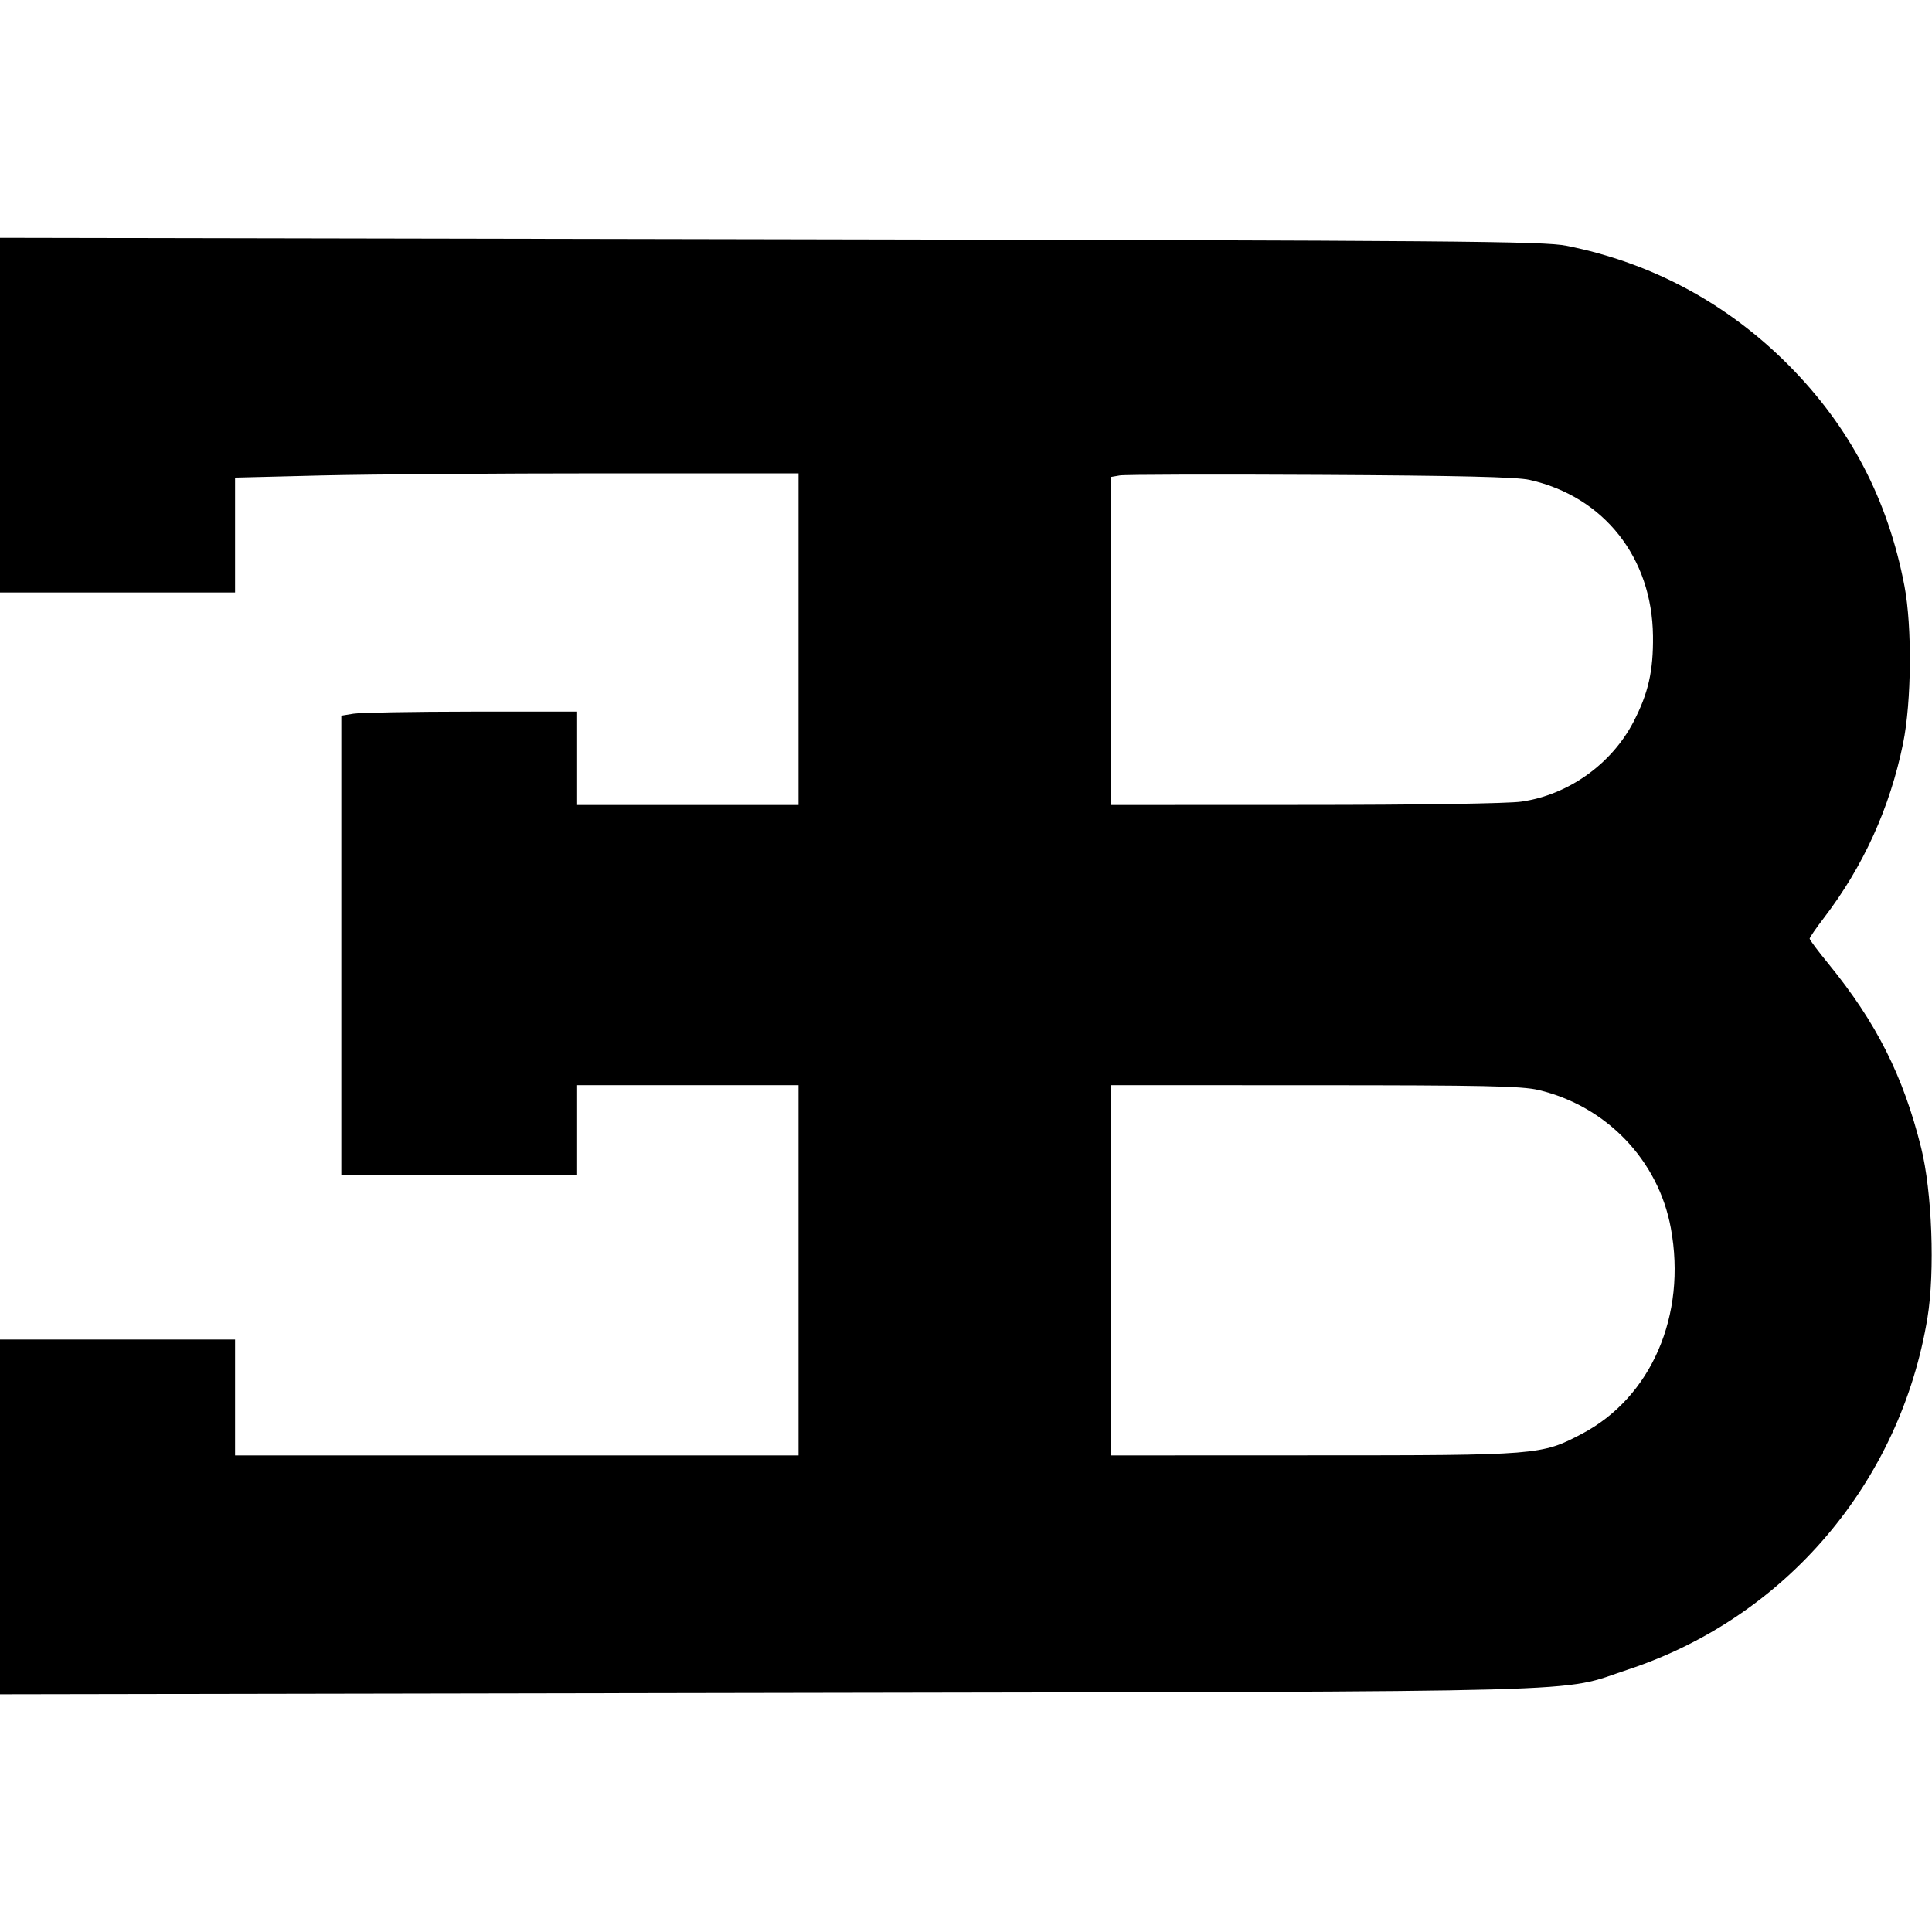 <svg role="img" viewBox="0 0 24 24" xmlns="http://www.w3.org/2000/svg"><path d="M0.000 5.157 L 0.000 7.360 1.460 7.360 L 2.920 7.360 2.920 6.646 L 2.920 5.933 4.006 5.906 C 4.604 5.892,6.179 5.880,7.506 5.880 L 9.920 5.880 9.920 7.940 L 9.920 10.000 8.540 10.000 L 7.160 10.000 7.160 9.420 L 7.160 8.840 5.850 8.840 C 5.130 8.841,4.473 8.852,4.390 8.866 L 4.240 8.890 4.240 11.745 L 4.240 14.600 5.700 14.600 L 7.160 14.600 7.160 14.040 L 7.160 13.480 8.540 13.480 L 9.920 13.480 9.920 15.780 L 9.920 18.080 6.420 18.080 L 2.920 18.080 2.920 17.360 L 2.920 16.640 1.460 16.640 L 0.000 16.640 0.000 18.844 L 0.000 21.047 9.530 21.030 C 20.139 21.011,19.339 21.032,20.226 20.739 C 22.180 20.093,23.608 18.414,23.944 16.369 C 24.038 15.795,24.001 14.801,23.865 14.257 C 23.642 13.362,23.307 12.699,22.714 11.973 C 22.585 11.816,22.480 11.675,22.480 11.660 C 22.480 11.646,22.558 11.532,22.654 11.407 C 23.147 10.764,23.478 10.034,23.641 9.234 C 23.746 8.718,23.754 7.786,23.658 7.280 C 23.453 6.204,22.981 5.304,22.220 4.537 C 21.456 3.768,20.518 3.264,19.460 3.053 C 19.174 2.996,18.111 2.988,9.570 2.972 L 0.000 2.954 0.000 5.157 M19.000 5.961 C 19.925 6.169,20.523 6.926,20.534 7.900 C 20.539 8.335,20.476 8.612,20.292 8.967 C 20.019 9.492,19.483 9.874,18.900 9.958 C 18.737 9.982,17.612 9.999,16.210 9.999 L 13.800 10.000 13.800 7.963 L 13.800 5.925 13.910 5.906 C 13.970 5.895,15.091 5.892,16.400 5.899 C 18.107 5.908,18.842 5.925,19.000 5.961 M19.111 13.540 C 19.955 13.739,20.602 14.414,20.756 15.257 C 20.955 16.338,20.513 17.359,19.650 17.812 C 19.148 18.076,19.113 18.079,16.310 18.079 L 13.800 18.080 13.800 15.780 L 13.800 13.480 16.330 13.481 C 18.421 13.481,18.904 13.491,19.111 13.540 " stroke="none" fill="black" fill-rule="evenodd"></path></svg>